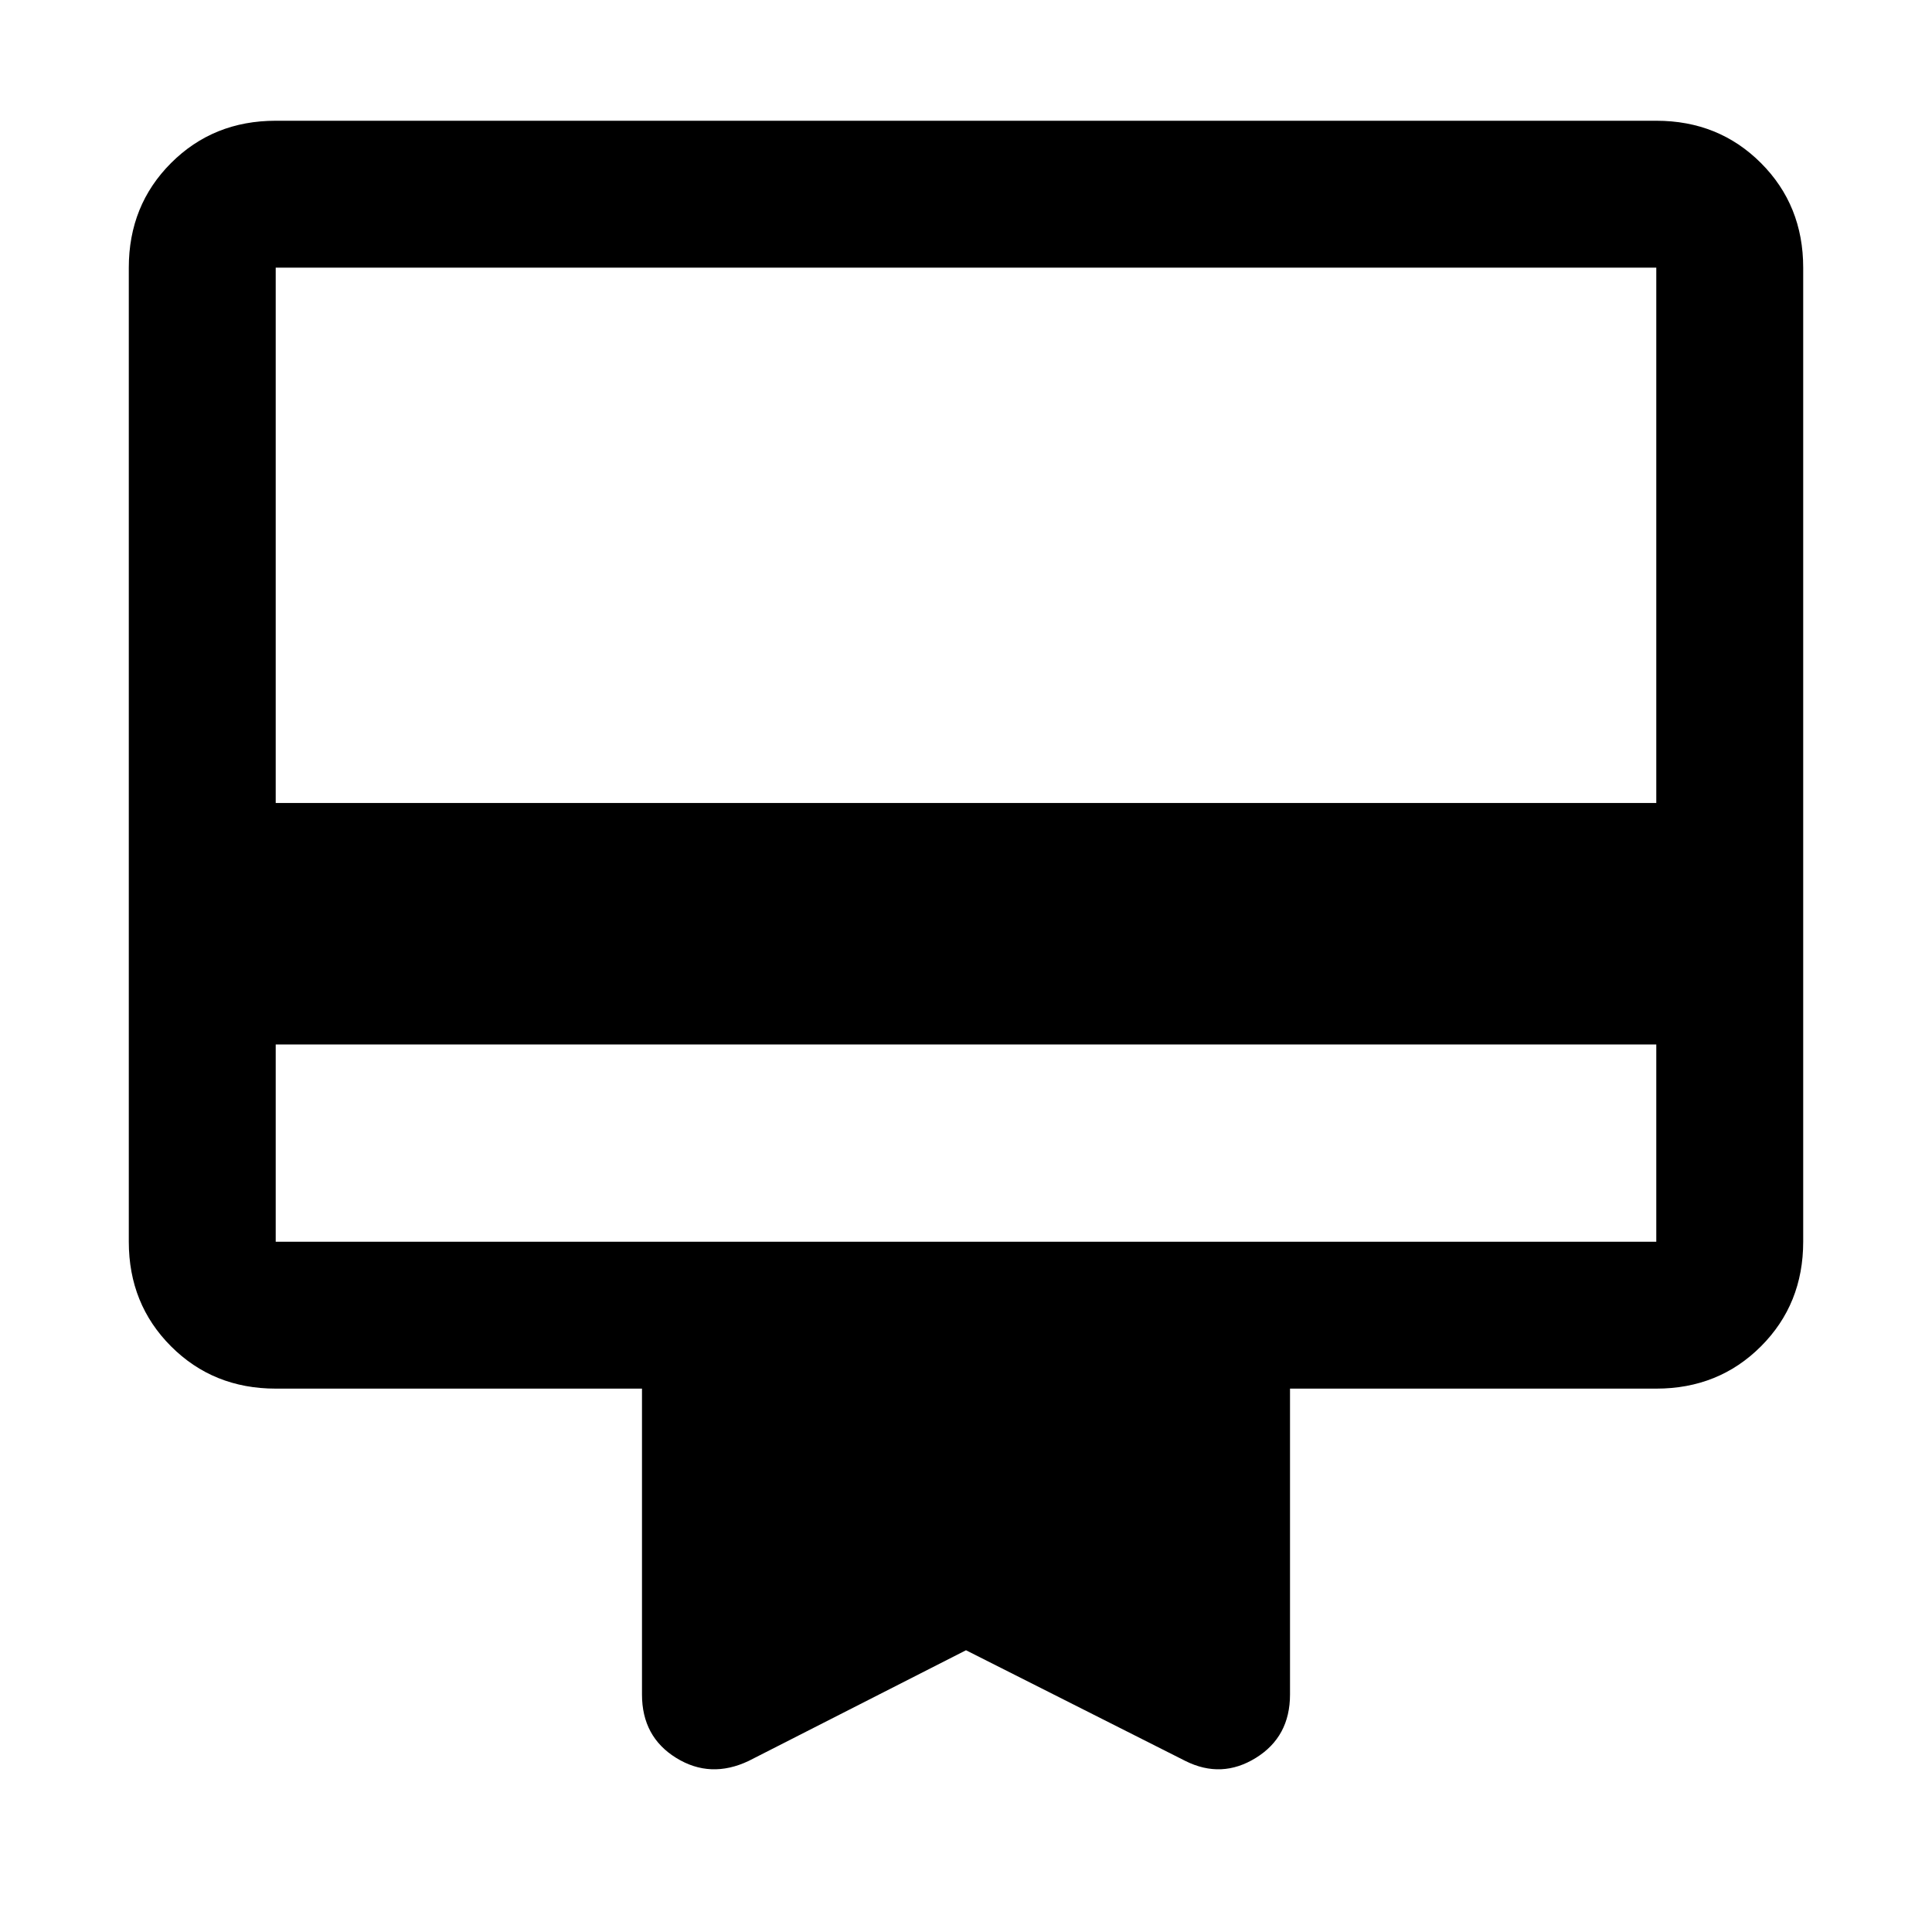 <svg xmlns="http://www.w3.org/2000/svg" height="48" width="48"><path d="M6.85 25.95v4.9h34.3v-4.9Zm11.75 17.8q-.95.45-1.8-.075-.85-.525-.85-1.575v-7.6h-9.1q-1.55 0-2.6-1.05t-1.05-2.6V6.65q0-1.55 1.05-2.6T6.85 3h34.3q1.55 0 2.6 1.05t1.05 2.6v24.2q0 1.55-1.05 2.6t-2.6 1.05h-9.1v7.6q0 1.05-.85 1.575-.85.525-1.75.075L24 41ZM6.85 19.95h34.3V6.65H6.85Zm0 10.9V6.65v24.2Z"/></svg>